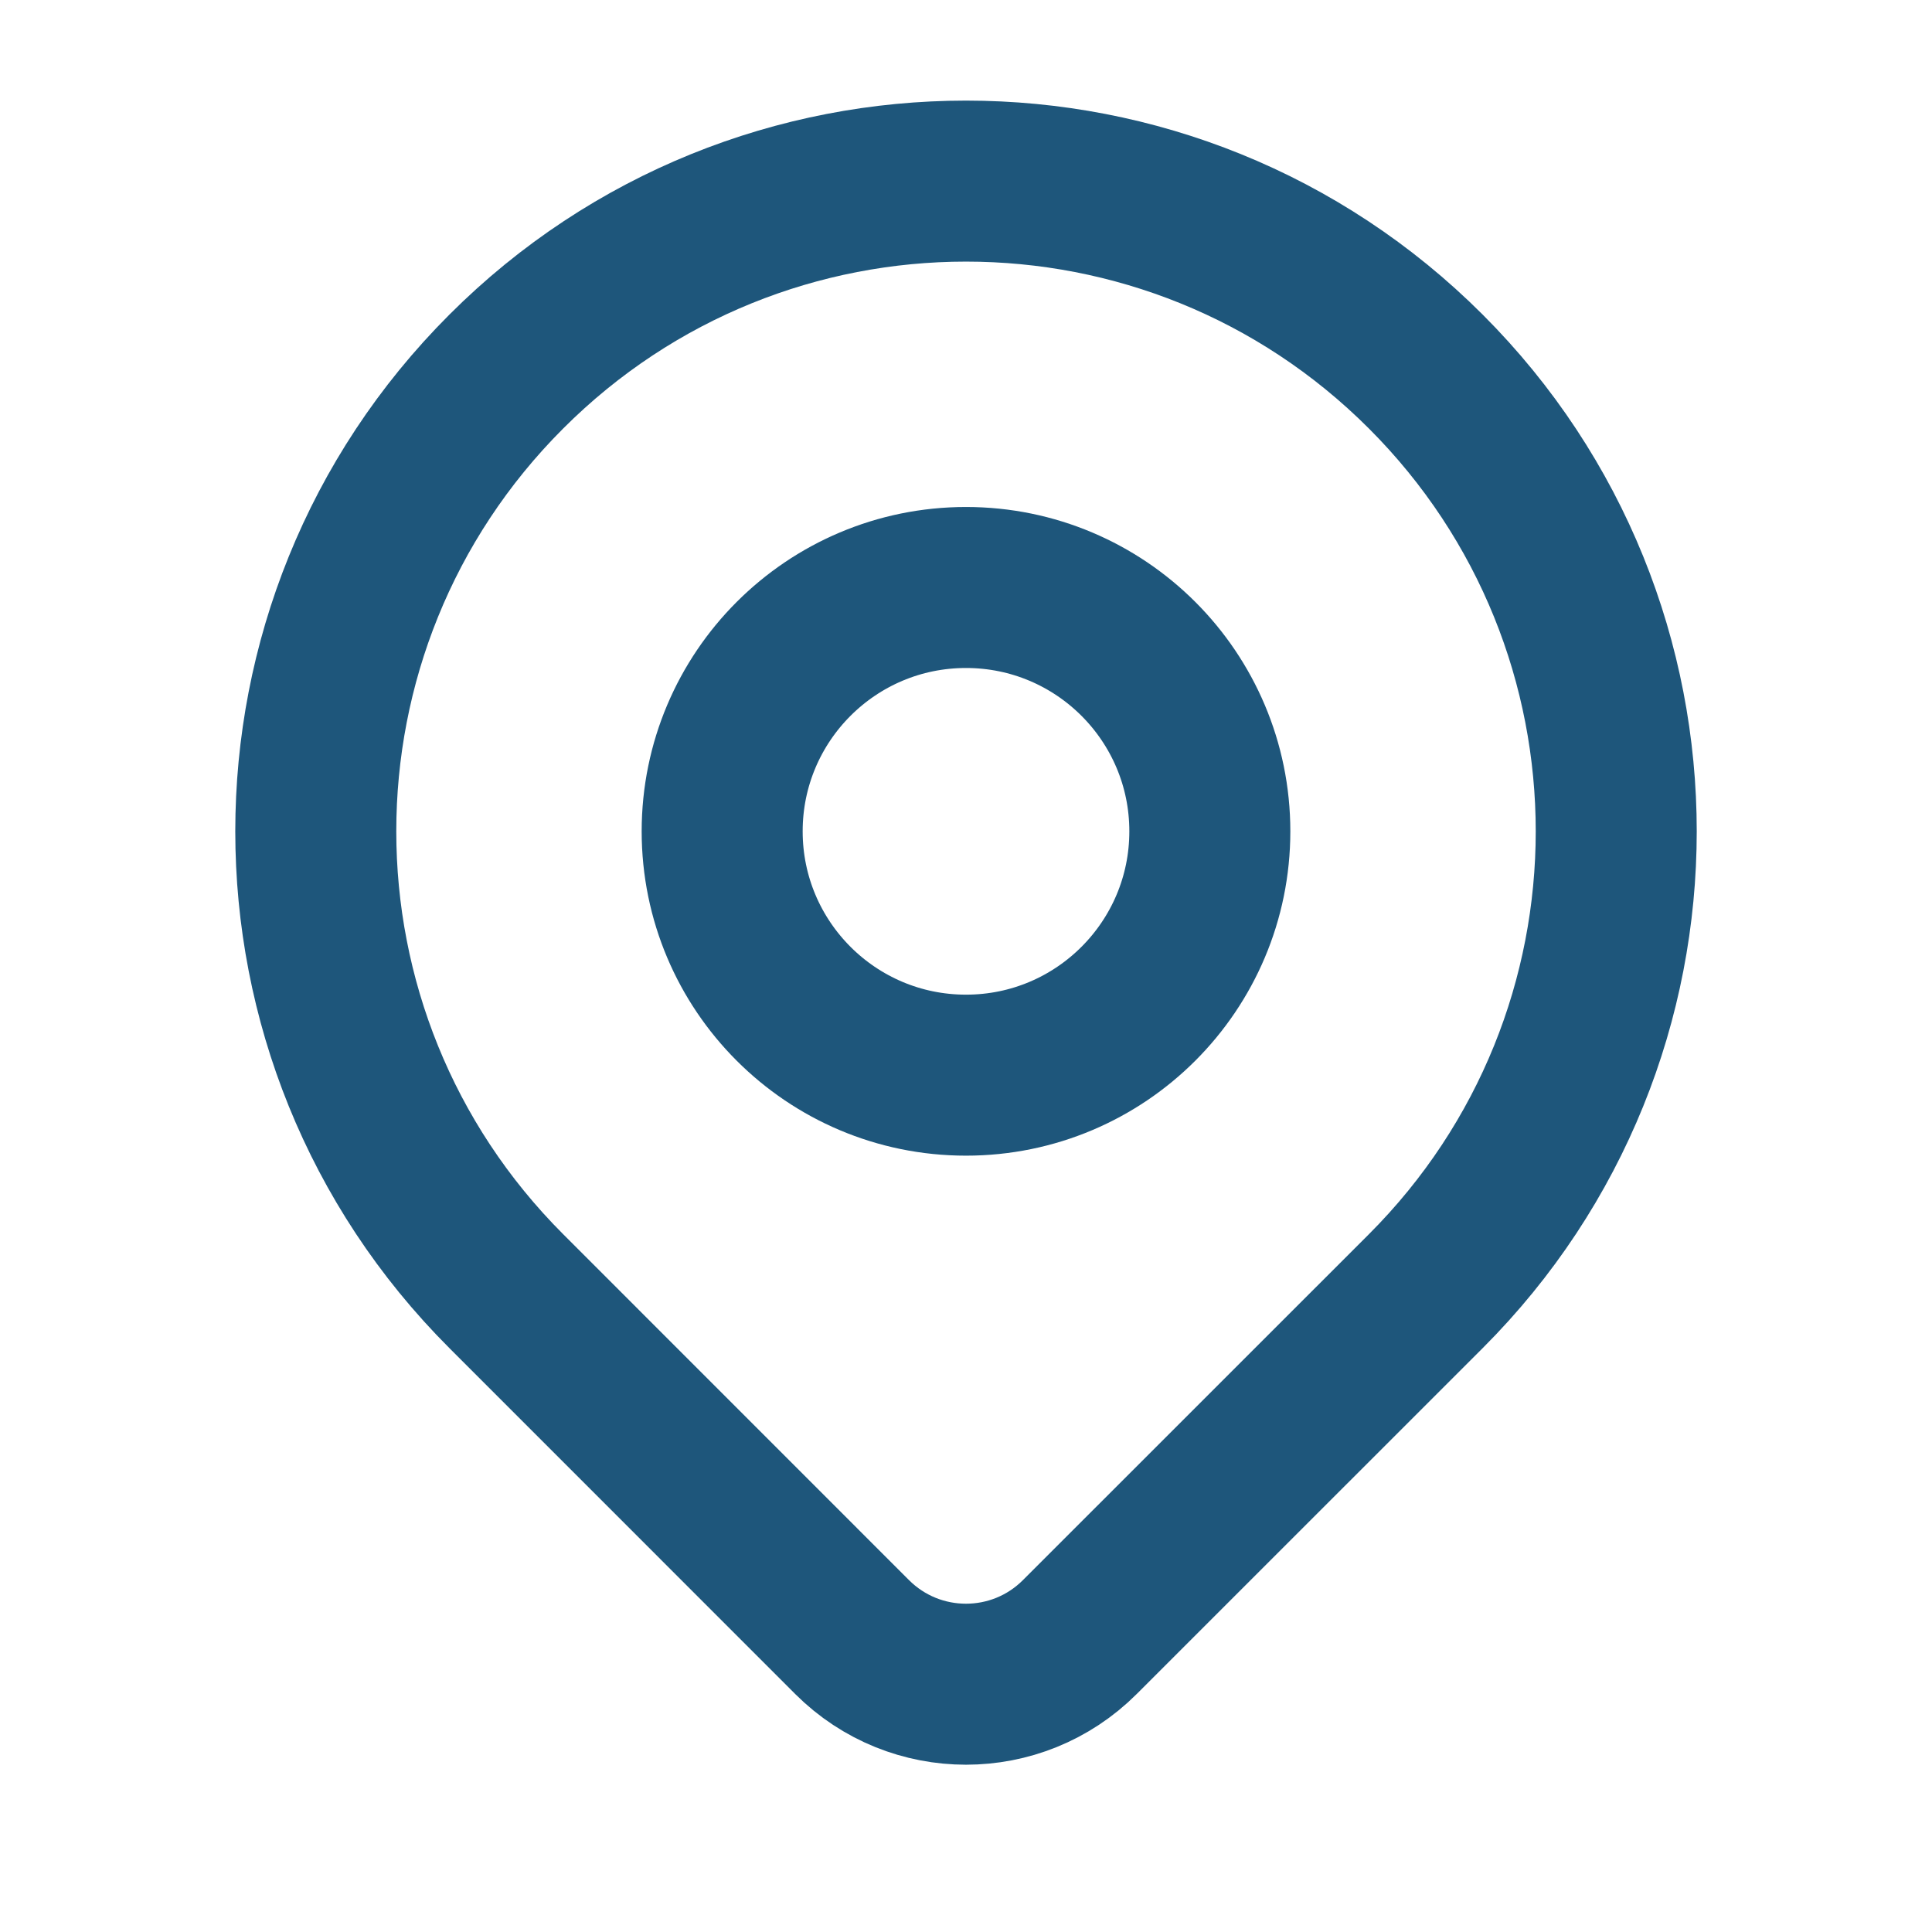 <svg xmlns="http://www.w3.org/2000/svg" width="24" height="24" viewBox="0 0 24 24" fill="none">
  <path d="M17.712 16.039C16.763 16.987 14.775 18.975 13.414 20.336C12.633 21.117 11.368 21.117 10.586 20.337C9.249 18.999 7.3 17.05 6.289 16.039C3.134 12.884 3.134 7.77 6.289 4.616C9.443 1.461 14.557 1.461 17.712 4.616C20.866 7.77 20.866 12.884 17.712 16.039Z" stroke="#1E567B" stroke-width="2" stroke-linecap="round" stroke-linejoin="round"/>
  <path d="M15.029 10.327C15.029 12 13.673 13.356 12 13.356C10.327 13.356 8.971 12 8.971 10.327C8.971 8.654 10.327 7.298 12 7.298C13.673 7.298 15.029 8.654 15.029 10.327Z" stroke="#1E567B" stroke-width="2" stroke-linecap="round" stroke-linejoin="round"/>
</svg>